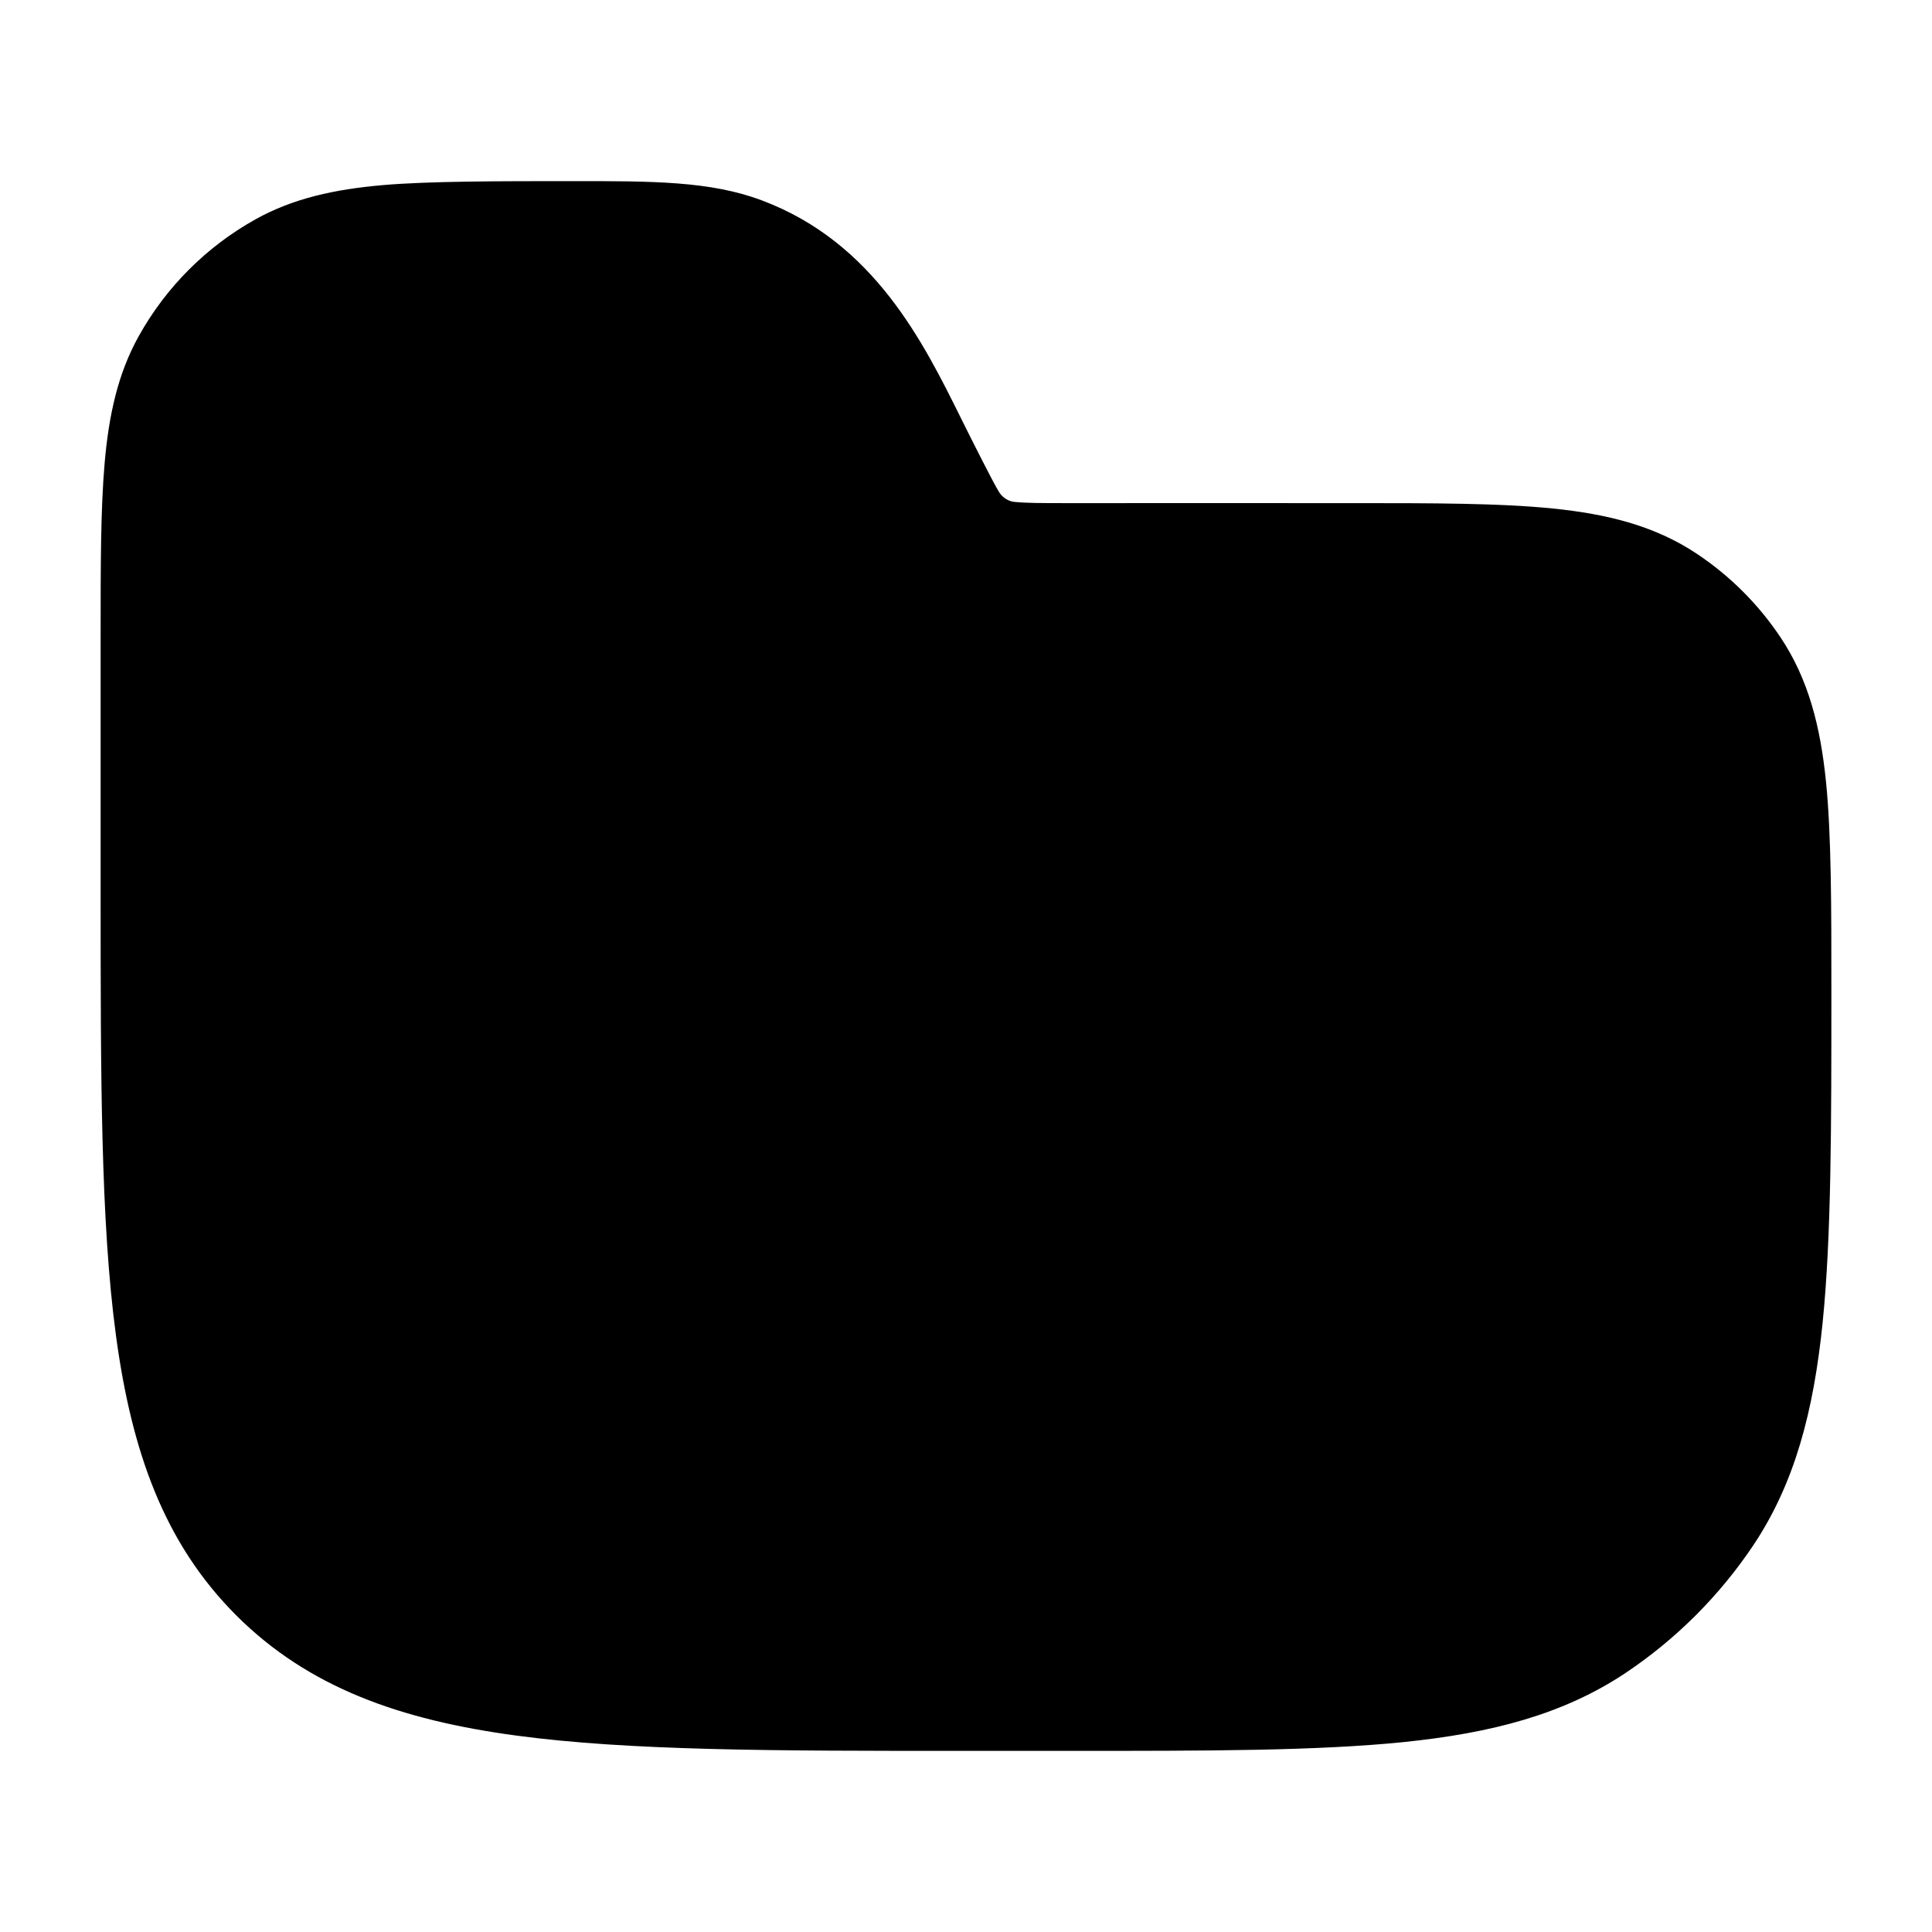 <svg width="24" height="24" viewBox="0 0 24 24" xmlns="http://www.w3.org/2000/svg">
    <path class="pr-icon-bulk-secondary" d="M7.083 2.25C8.112 2.249 8.824 2.249 9.463 2.489C10.858 3.012 11.47 4.251 11.943 5.206C12.084 5.489 12.341 6.003 12.413 6.116C12.435 6.153 12.504 6.228 12.606 6.235C12.74 6.249 12.92 6.25 13.236 6.25L16.791 6.25H16.791C17.809 6.25 18.631 6.25 19.291 6.317C19.971 6.386 20.561 6.533 21.083 6.882C21.493 7.156 21.844 7.507 22.118 7.917C22.467 8.439 22.614 9.029 22.683 9.709C22.75 10.369 22.75 11.273 22.75 12.292C22.75 14.012 22.75 15.36 22.641 16.434C22.529 17.528 22.298 18.42 21.781 19.195C21.361 19.822 20.822 20.361 20.195 20.781C19.42 21.298 18.528 21.529 17.434 21.641C16.36 21.75 15.012 21.75 13.292 21.75H11.943C9.634 21.75 7.825 21.75 6.414 21.56C4.969 21.366 3.829 20.961 2.934 20.066C2.039 19.171 1.634 18.031 1.44 16.586C1.25 15.175 1.25 13.366 1.25 11.057V11.057V7.91V7.909C1.25 7.031 1.25 6.322 1.3 5.75C1.352 5.16 1.462 4.644 1.725 4.173C2.064 3.565 2.565 3.064 3.173 2.725C3.644 2.462 4.16 2.352 4.75 2.3C5.322 2.25 6.204 2.25 7.083 2.25Z" />
    <path class="pr-icon-bulk-primary" d="M14 6.25H16V9.997H17C17.552 9.997 18 10.444 18 10.997C18 11.549 17.552 11.997 17 11.997H16V13.999H17C17.552 13.999 18 14.447 18 14.999C18 15.552 17.552 15.999 17 15.999H13C12.448 15.999 12 15.552 12 14.999C12 14.447 12.448 13.999 13 13.999H14V11.997H13C12.448 11.997 12 11.549 12 10.997C12 10.444 12.448 9.997 13 9.997H14V6.25Z" />
</svg>
